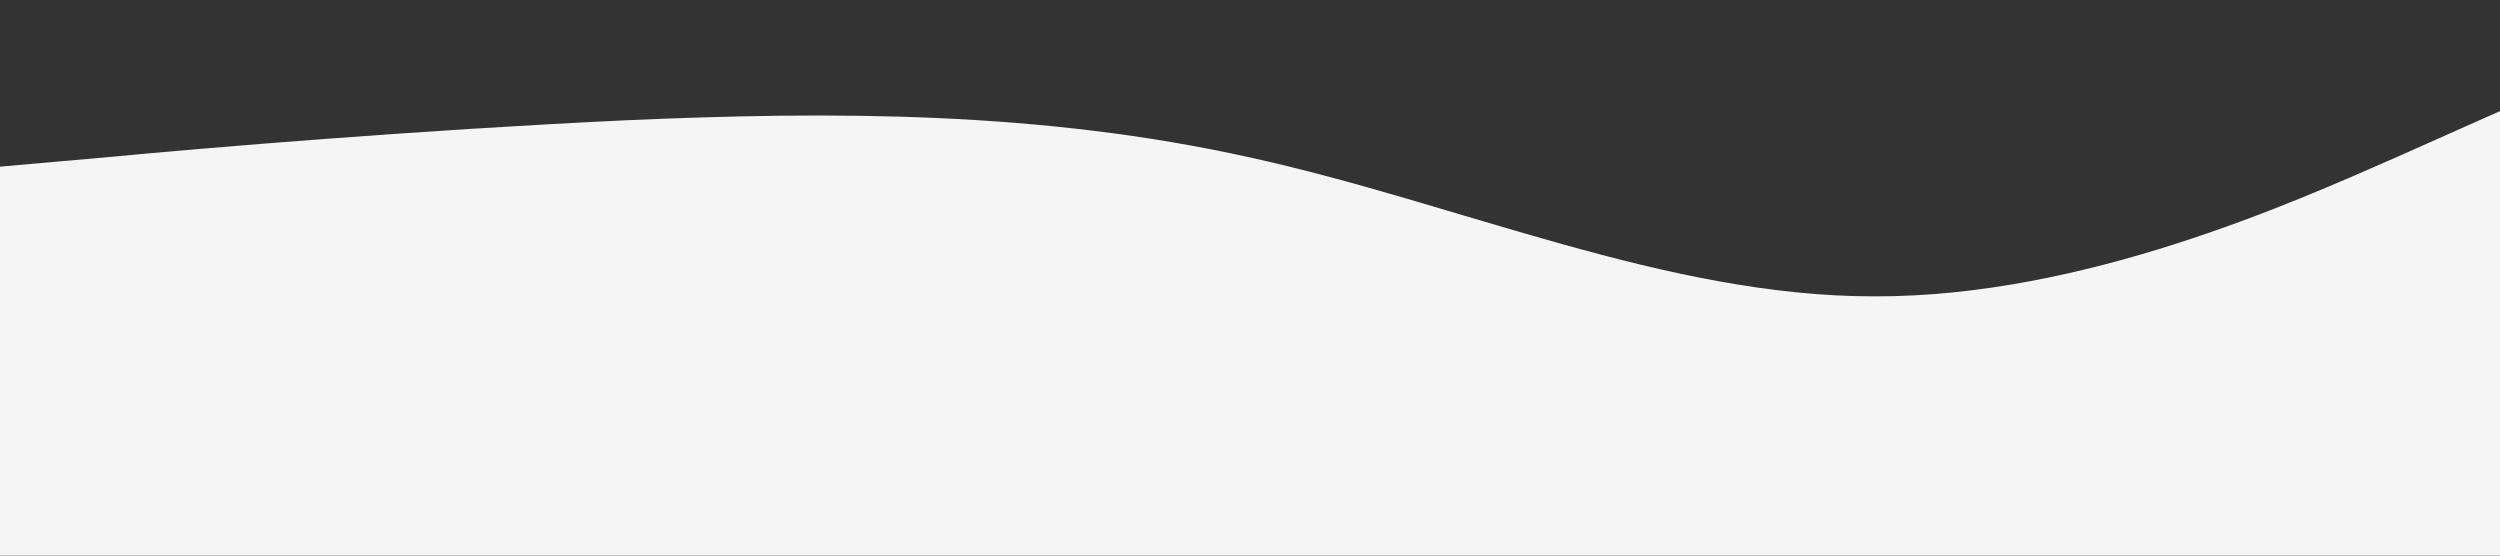 <svg xmlns="http://www.w3.org/2000/svg" viewBox="0 0 1440 320">
                <rect x="0" y="0" width="1440" height="320" fill="#333333" stroke="none"/>
                <path fill="#f5f5f5" fill-opacity="1"
                    d="M0,96L60,90.7C120,85,240,75,360,69.3C480,64,600,64,720,90.7C840,117,960,171,1080,170.7C1200,171,1320,117,1380,90.7L1440,64L1440,320L1380,320C1320,320,1200,320,1080,320C960,320,840,320,720,320C600,320,480,320,360,320C240,320,120,320,60,320L0,320Z">
                </path>
            </svg>